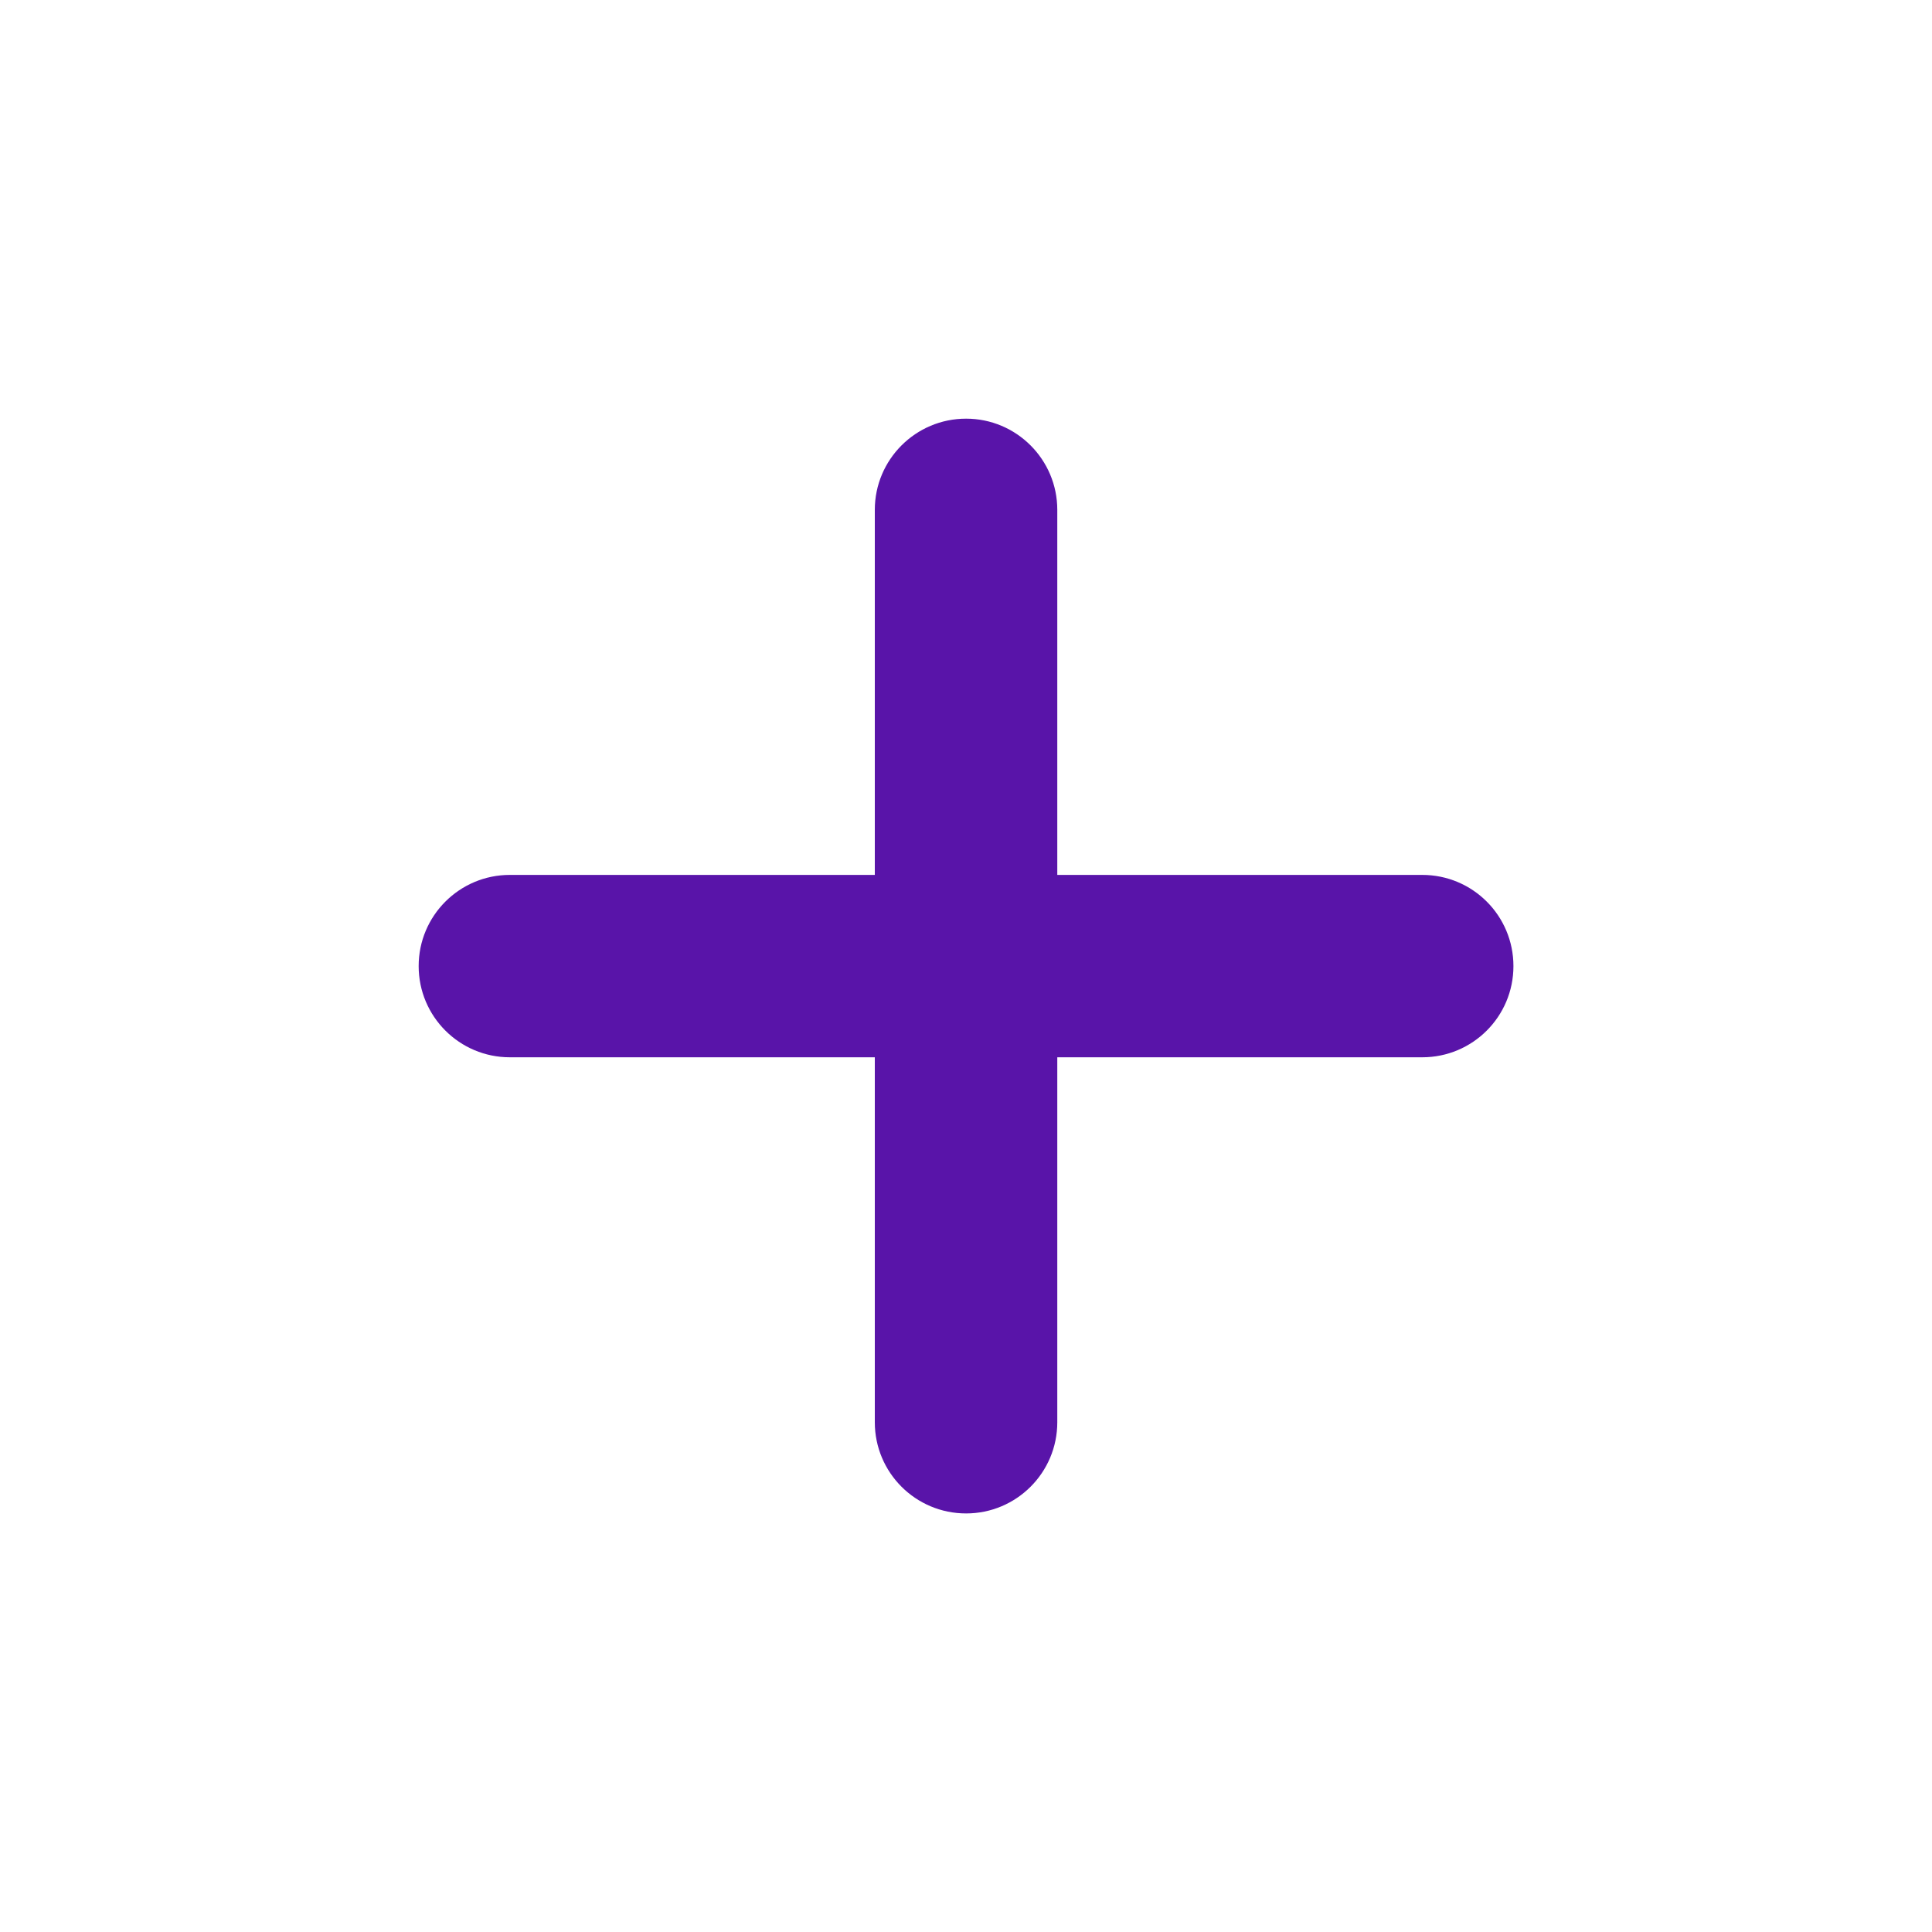 <svg width="20" height="20" viewBox="0 0 20 20" fill="none" xmlns="http://www.w3.org/2000/svg">
<path fill-rule="evenodd" clip-rule="evenodd" d="M10.945 5.278C10.945 4.757 10.522 4.334 10.001 4.334C9.479 4.334 9.056 4.757 9.056 5.278V9.057H5.278C4.757 9.057 4.334 9.479 4.334 10.001C4.334 10.523 4.757 10.945 5.278 10.945H9.056V14.723C9.056 15.245 9.479 15.667 10.001 15.667C10.522 15.667 10.945 15.245 10.945 14.723V10.945H14.723C15.245 10.945 15.667 10.523 15.667 10.001C15.667 9.479 15.245 9.057 14.723 9.057H10.945V5.278Z" fill="#5914A9"/>
</svg>
